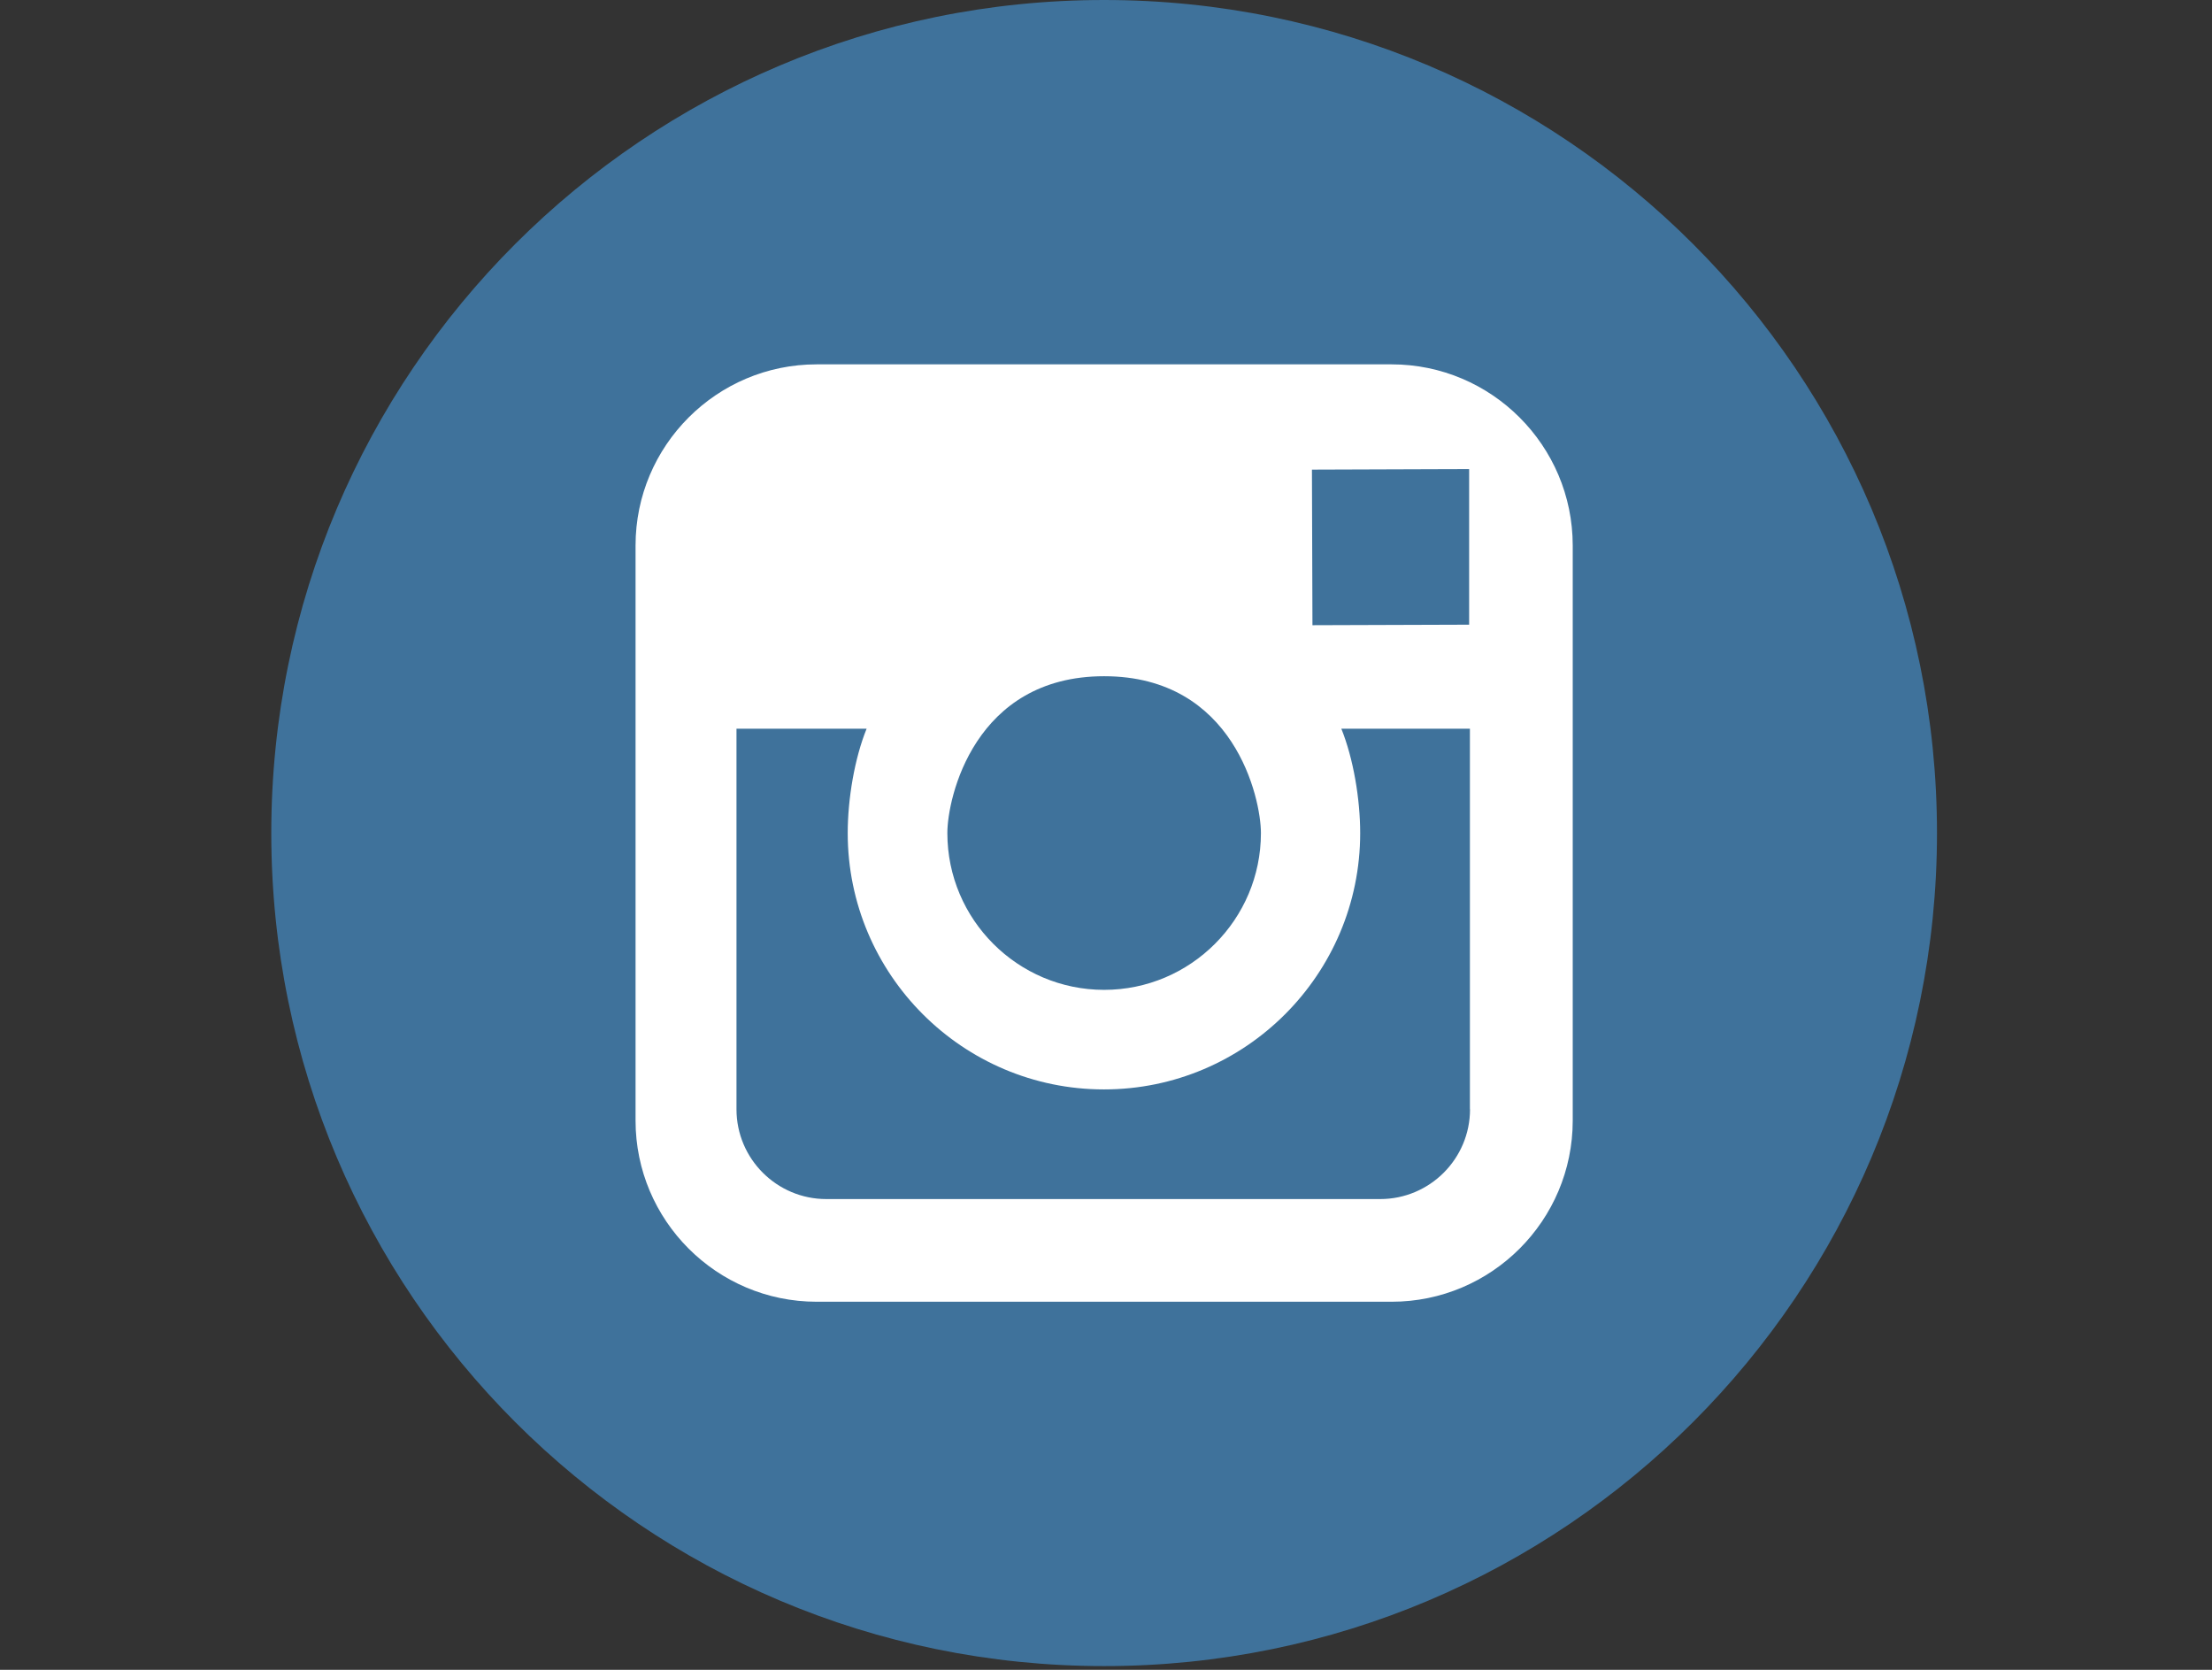<?xml version="1.0" standalone="no"?>
<!DOCTYPE svg PUBLIC "-//W3C//DTD SVG 1.0//EN" "http://www.w3.org/TR/2001/REC-SVG-20010904/DTD/svg10.dtd">
<svg xmlns="http://www.w3.org/2000/svg" xmlns:xlink="http://www.w3.org/1999/xlink" id="body_1" width="53" height="40">

<rect width="100%" height="100%" fill="#333333" stroke="none"/>

<g transform="matrix(0.137 0 0 0.137 6.5 -0)">
	<g>
        <path d="M145.659 0C 226.099 0 291.319 65.219 291.319 145.66C 291.319 226.101 226.1 291.319 145.66 291.319C 65.22 291.319 0 226.1 0 145.66C 0 65.22 65.21 0 145.659 0z" stroke="none" fill="#3F729B" fill-rule="nonzero" />
        <path d="M195.93 63.708L95.38 63.708C 77.91 63.708 63.708 77.919 63.708 95.38L63.708 95.38L63.708 195.94C 63.708 213.41 77.919 227.612 95.38 227.612L95.38 227.612L195.94 227.612C 213.41 227.612 227.612 213.401 227.612 195.94L227.612 195.94L227.612 95.38C 227.611 77.919 213.4 63.708 195.93 63.708zM205.908 82.034L209.495 82.025L209.495 109.227L182.093 109.318L182.002 82.116C 182.002 82.116 205.908 82.034 205.908 82.034zM145.66 118.239C 168.392 118.239 173.08 139.578 173.08 145.668C 173.08 160.771 160.772 173.079 145.66 173.079C 130.539 173.079 118.24 160.771 118.24 145.668C 118.23 139.578 122.928 118.239 145.66 118.239zM209.65 193.955C 209.65 202.613 202.613 209.659 193.937 209.659L193.937 209.659L97.073 209.659C 88.406 209.659 81.36 202.622 81.36 193.955L81.36 193.955L81.36 127.416L104.119 127.416C 102.007 132.614 100.814 139.715 100.814 145.669C 100.814 170.377 120.915 190.487 145.632 190.487C 170.349 190.487 190.44 170.377 190.44 145.669C 190.44 139.715 189.247 132.614 187.144 127.416L187.144 127.416L209.63 127.416L209.63 193.955L209.65 193.955z" stroke="none" fill="#FFFFFF" fill-rule="nonzero" />
	</g>
	<g>
	</g>
	<g>
	</g>
	<g>
	</g>
	<g>
	</g>
	<g>
	</g>
	<g>
	</g>
	<g>
	</g>
	<g>
	</g>
	<g>
	</g>
	<g>
	</g>
	<g>
	</g>
	<g>
	</g>
	<g>
	</g>
	<g>
	</g>
	<g>
	</g>
</g>
</svg>